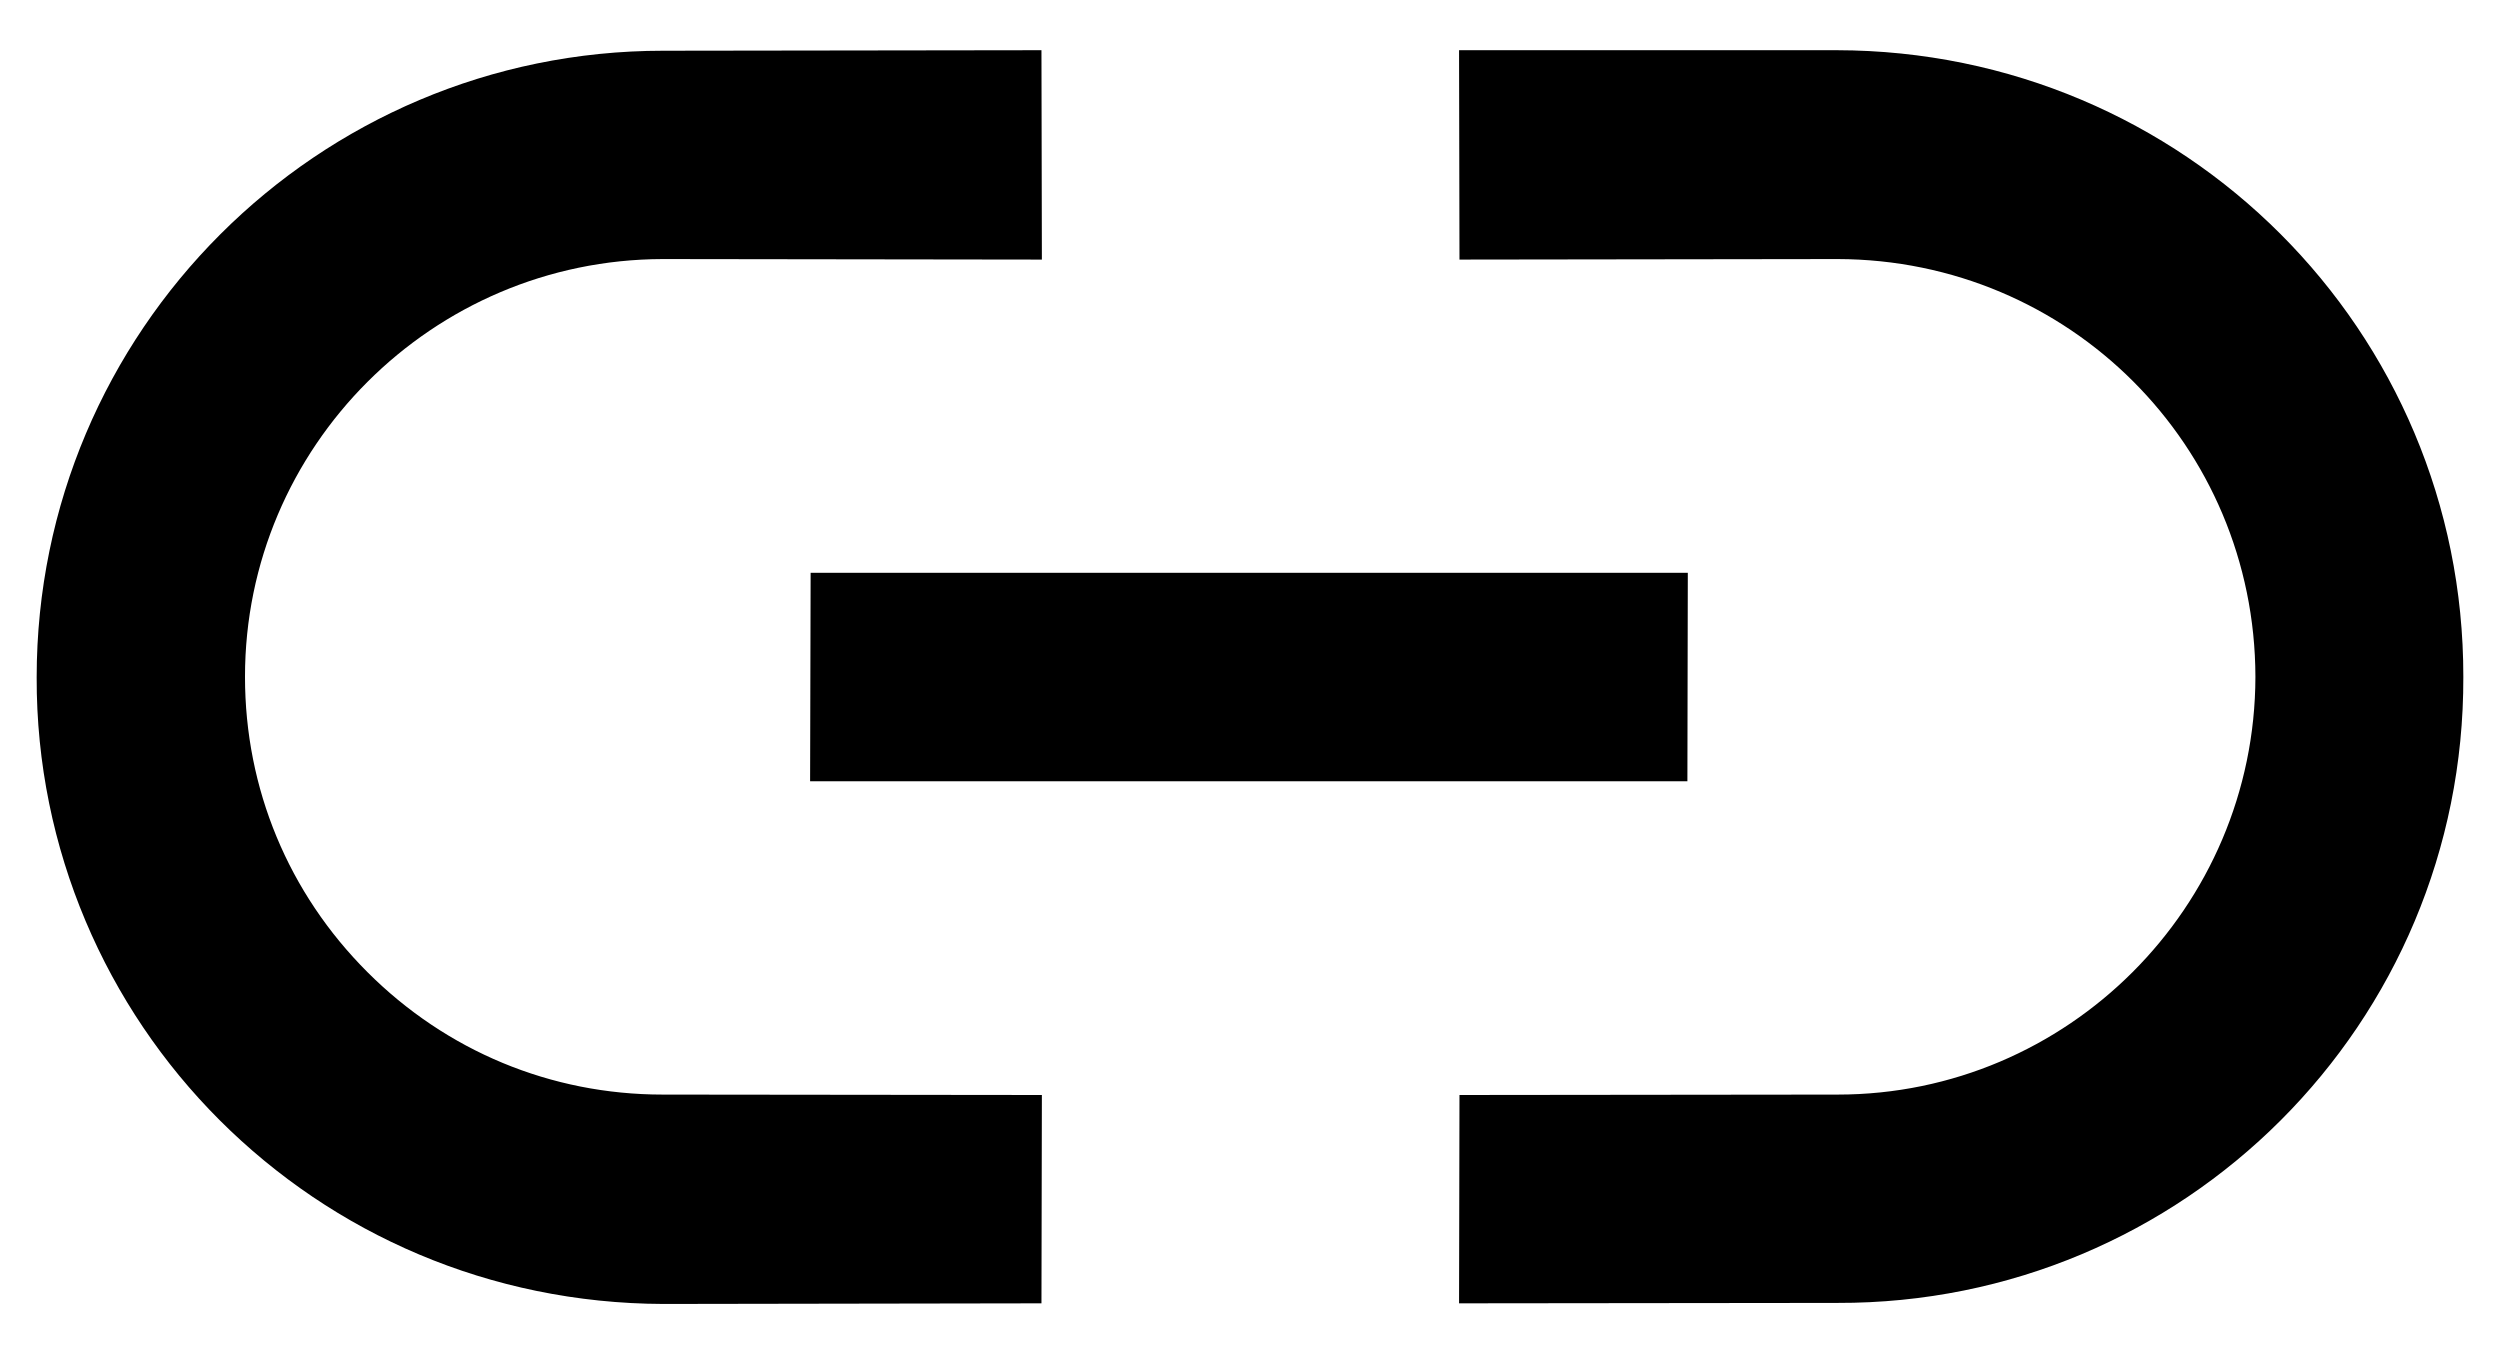 <?xml version="1.0" encoding="utf-8"?>
<!-- Generator: Adobe Illustrator 15.1.0, SVG Export Plug-In . SVG Version: 6.00 Build 0)  -->
<!DOCTYPE svg PUBLIC "-//W3C//DTD SVG 1.1//EN" "http://www.w3.org/Graphics/SVG/1.1/DTD/svg11.dtd">
<svg version="1.1" id="Layer_1" xmlns="http://www.w3.org/2000/svg" xmlns:xlink="http://www.w3.org/1999/xlink" x="0px" y="0px"
	 width="24px" height="13px" viewBox="0 0 24 13" enable-background="new 0 0 24 13" xml:space="preserve">
<path d="M16.203,5.499L16.199,7.5H7.777l0.005-2.001H16.203z M6.362,10.508c-1.074,0-2.077-0.418-2.835-1.176
	s-1.175-1.76-1.175-2.834C2.351,4.291,4.15,2.492,6.362,2.487l3.64,0.005l-0.004-2.01L6.367,0.487c-3.319,0-6.015,2.695-6.015,6.015
	c-0.005,1.654,0.671,3.166,1.755,4.25c1.094,1.094,2.596,1.76,4.26,1.766l3.631-0.006l0.004-2L6.362,10.508z M23.648,6.498
	c0.004-3.324-2.682-6.011-6.016-6.016h-3.625l0.004,2.01l3.631-0.005c2.221,0.005,4.006,1.789,4.01,4.011
	c-0.004,2.211-1.803,4.01-4.01,4.01l-3.631,0.004l-0.004,2l3.631-0.004C20.967,12.518,23.658,9.826,23.648,6.498z"/>
</svg>
